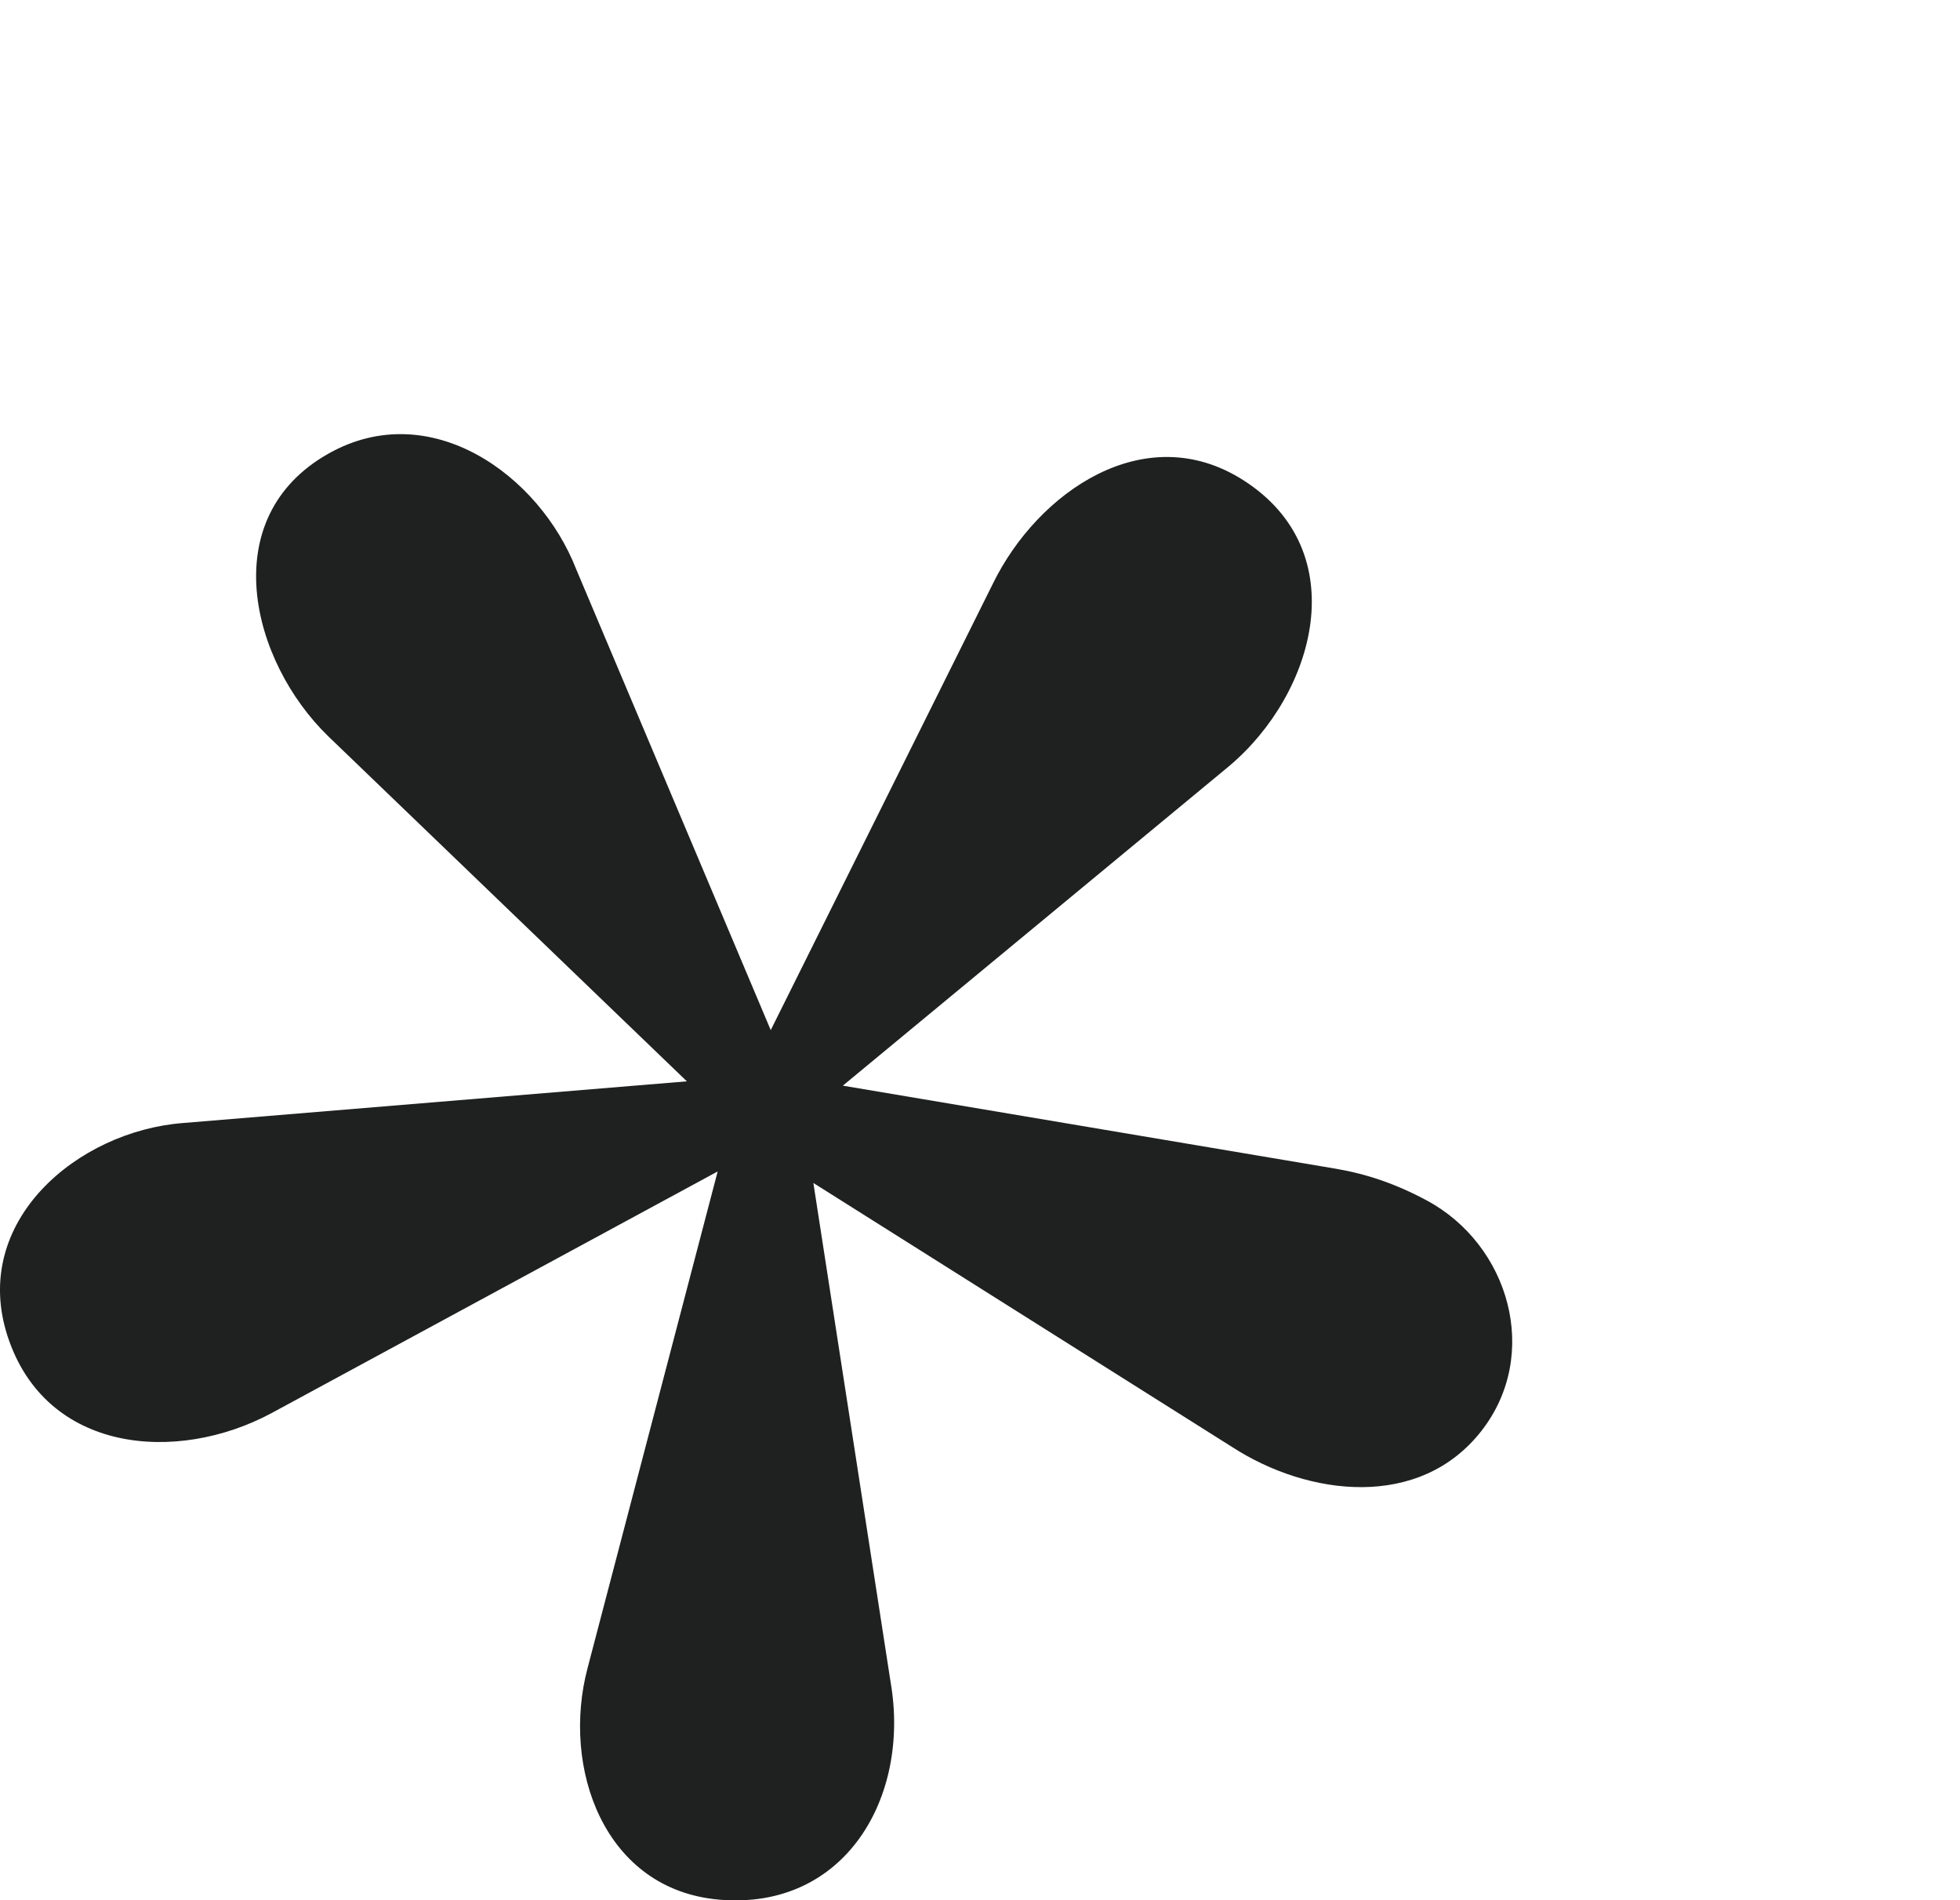 <?xml version="1.0" encoding="UTF-8"?>
<!-- Generator: Adobe Illustrator 16.2.0, SVG Export Plug-In . SVG Version: 6.00 Build 0)  -->
<!DOCTYPE svg PUBLIC "-//W3C//DTD SVG 1.1//EN" "http://www.w3.org/Graphics/SVG/1.1/DTD/svg11.dtd">
<svg version="1.1" id="Layer_1" xmlns="http://www.w3.org/2000/svg" xmlns:xlink="http://www.w3.org/1999/xlink" x="0px" y="0px" width="29.471px" height="28.569px" viewBox="0 0 29.471 28.569" enable-background="new 0 0 29.471 28.569" xml:space="preserve">
<path fill="#1F2020" d="M21.45,18.045c-0.463-0.248-0.896-0.395-1.363-0.475l-7.414-1.249l5.805-4.801  c1.304-1.095,1.896-3.233,0.214-4.303c-1.479-0.94-3.088,0.182-3.76,1.552l-3.343,6.717L8.665,8.56  c-0.554-1.423-2.196-2.599-3.72-1.744c-1.715,0.961-1.176,3.123-0.007,4.255l5.39,5.185L2.76,16.882  c-1.594,0.119-3.21,1.481-2.645,3.209c0.575,1.755,2.542,1.917,3.964,1.155l6.712-3.635l-1.955,7.461  c-0.399,1.498,0.242,3.342,1.987,3.487c1.885,0.156,2.864-1.54,2.57-3.26l-1.163-7.515l6.296,3.969  c1.145,0.742,2.821,0.949,3.751-0.244C23.171,20.361,22.696,18.713,21.45,18.045C20.987,17.797,22.64,18.683,21.45,18.045z"/>
</svg>
